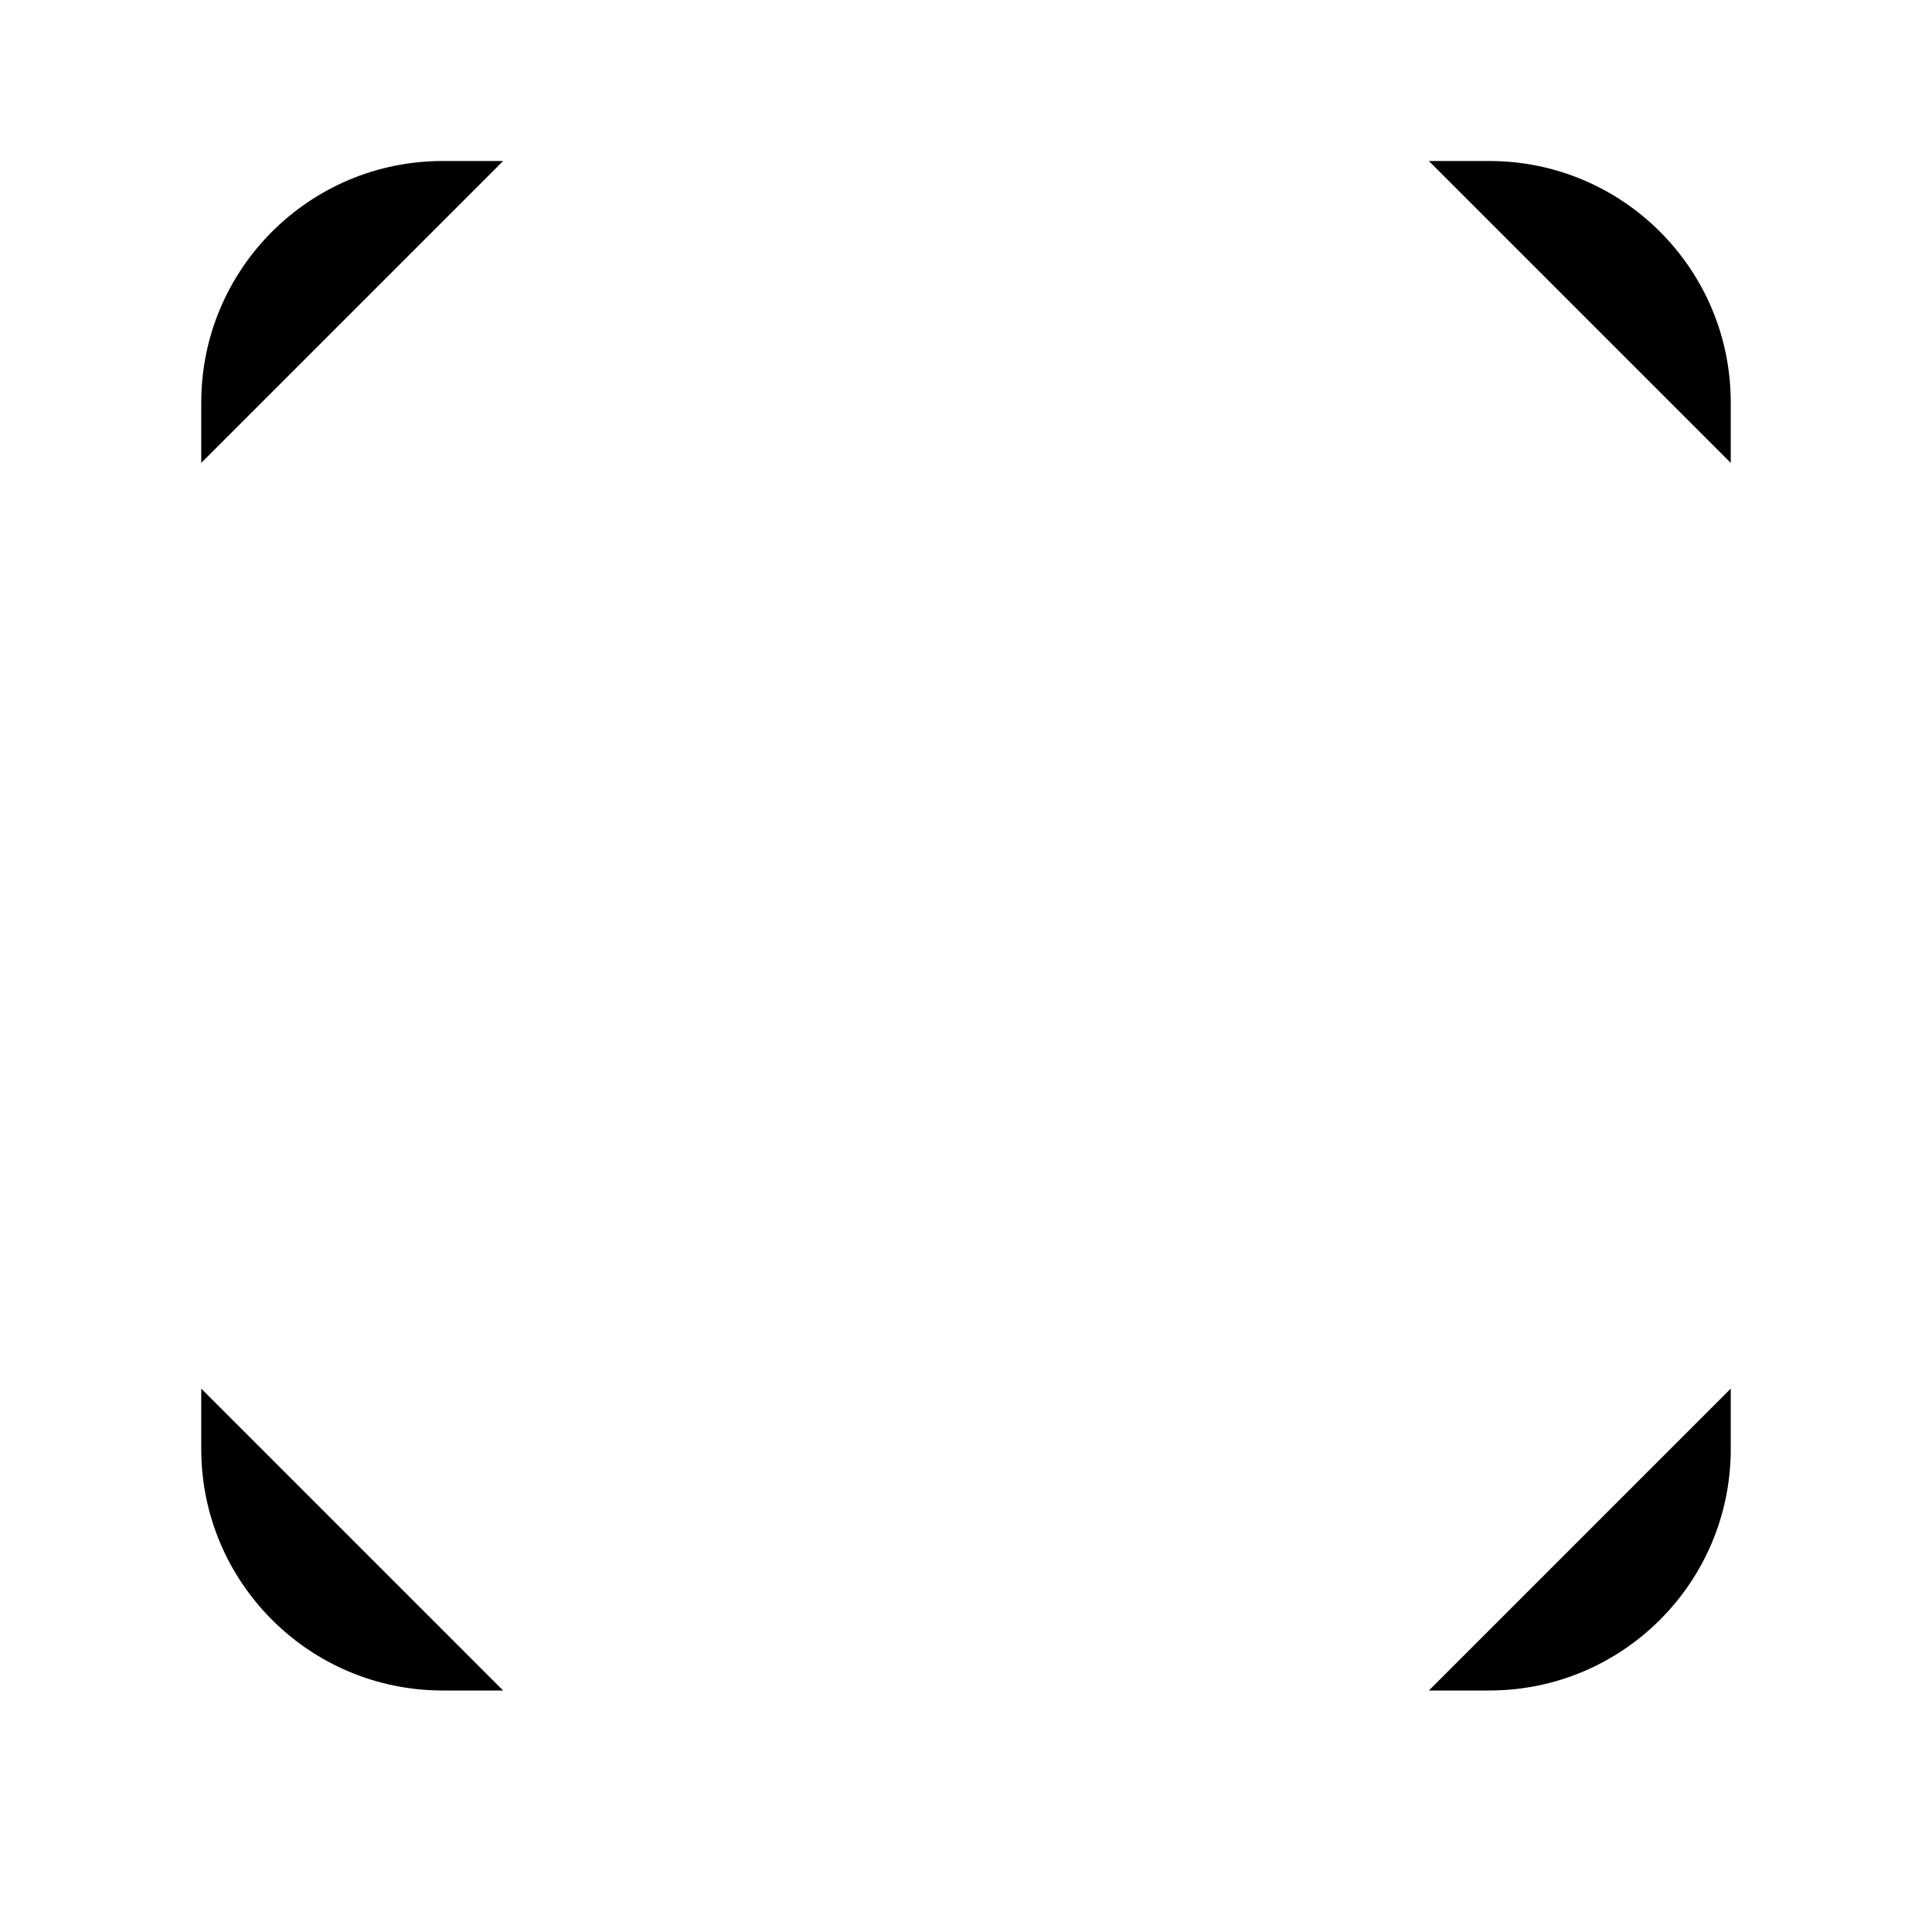 <svg viewBox="0 0 24 24" xmlns="http://www.w3.org/2000/svg"><path d="M2.5 13.5V9.5M21.5 9.5V13.5M21.5 5.75V5C21.5 3.343 20.157 2 18.5 2H17.75M10 2H14M6.25 2H5.5C3.843 2 2.5 3.343 2.5 5V5.75M21.5 17.25V18C21.5 19.657 20.157 21 18.5 21H17.75M10 21H14M6.25 21H5.5C3.843 21 2.5 19.657 2.5 18V17.25"/><path d="M12 2V3.9M12 19.1V21M9.15 11.5H14.85M19.6 11.5H21.5M2.5 11.5H4.4M12 8.65V14.35"/></svg>